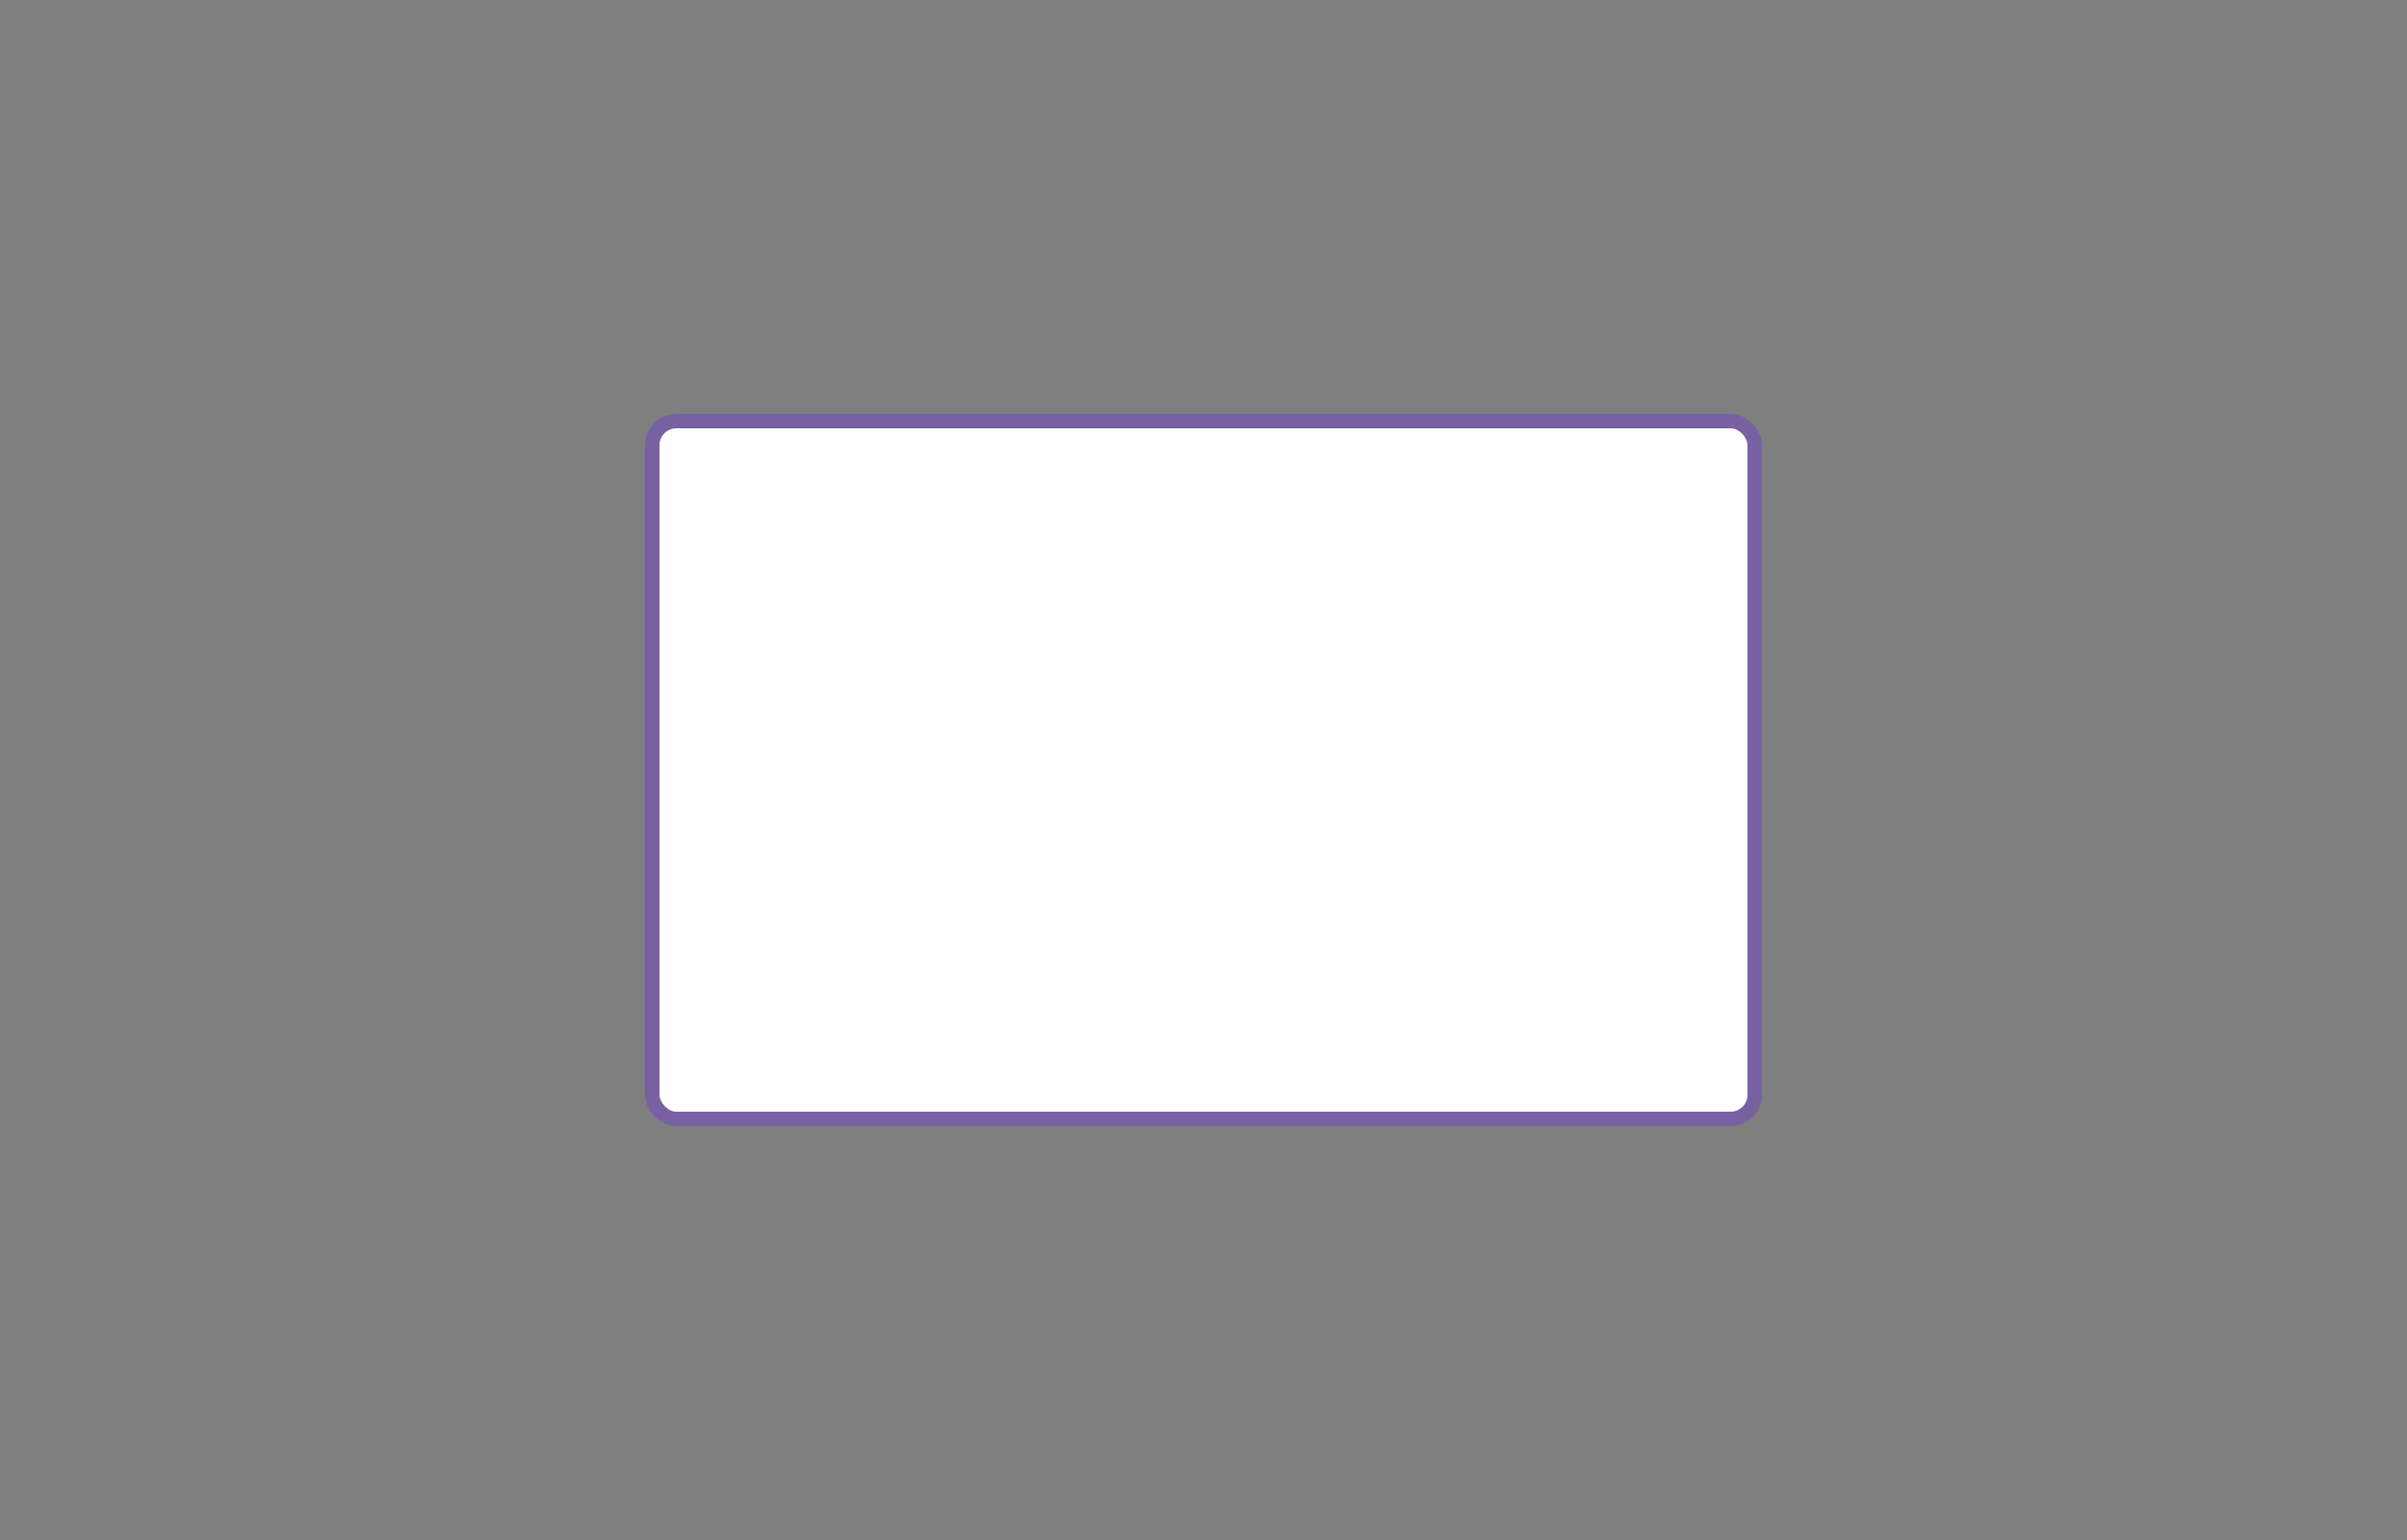 <svg width="500" height="320" viewBox="0 0 500 320" fill="none" xmlns="http://www.w3.org/2000/svg">
<path opacity="0.5" fill-rule="evenodd" clip-rule="evenodd" d="M500 0H0V320H500V0ZM144 86C138.477 86 134 90.477 134 96V224C134 229.523 138.477 234 144 234H356C361.523 234 366 229.523 366 224V96C366 90.477 361.523 86 356 86H144Z" fill="black"/>
<rect x="135.5" y="87.5" width="229" height="145" rx="5" stroke="#7861A2" stroke-width="3"/>
</svg>
